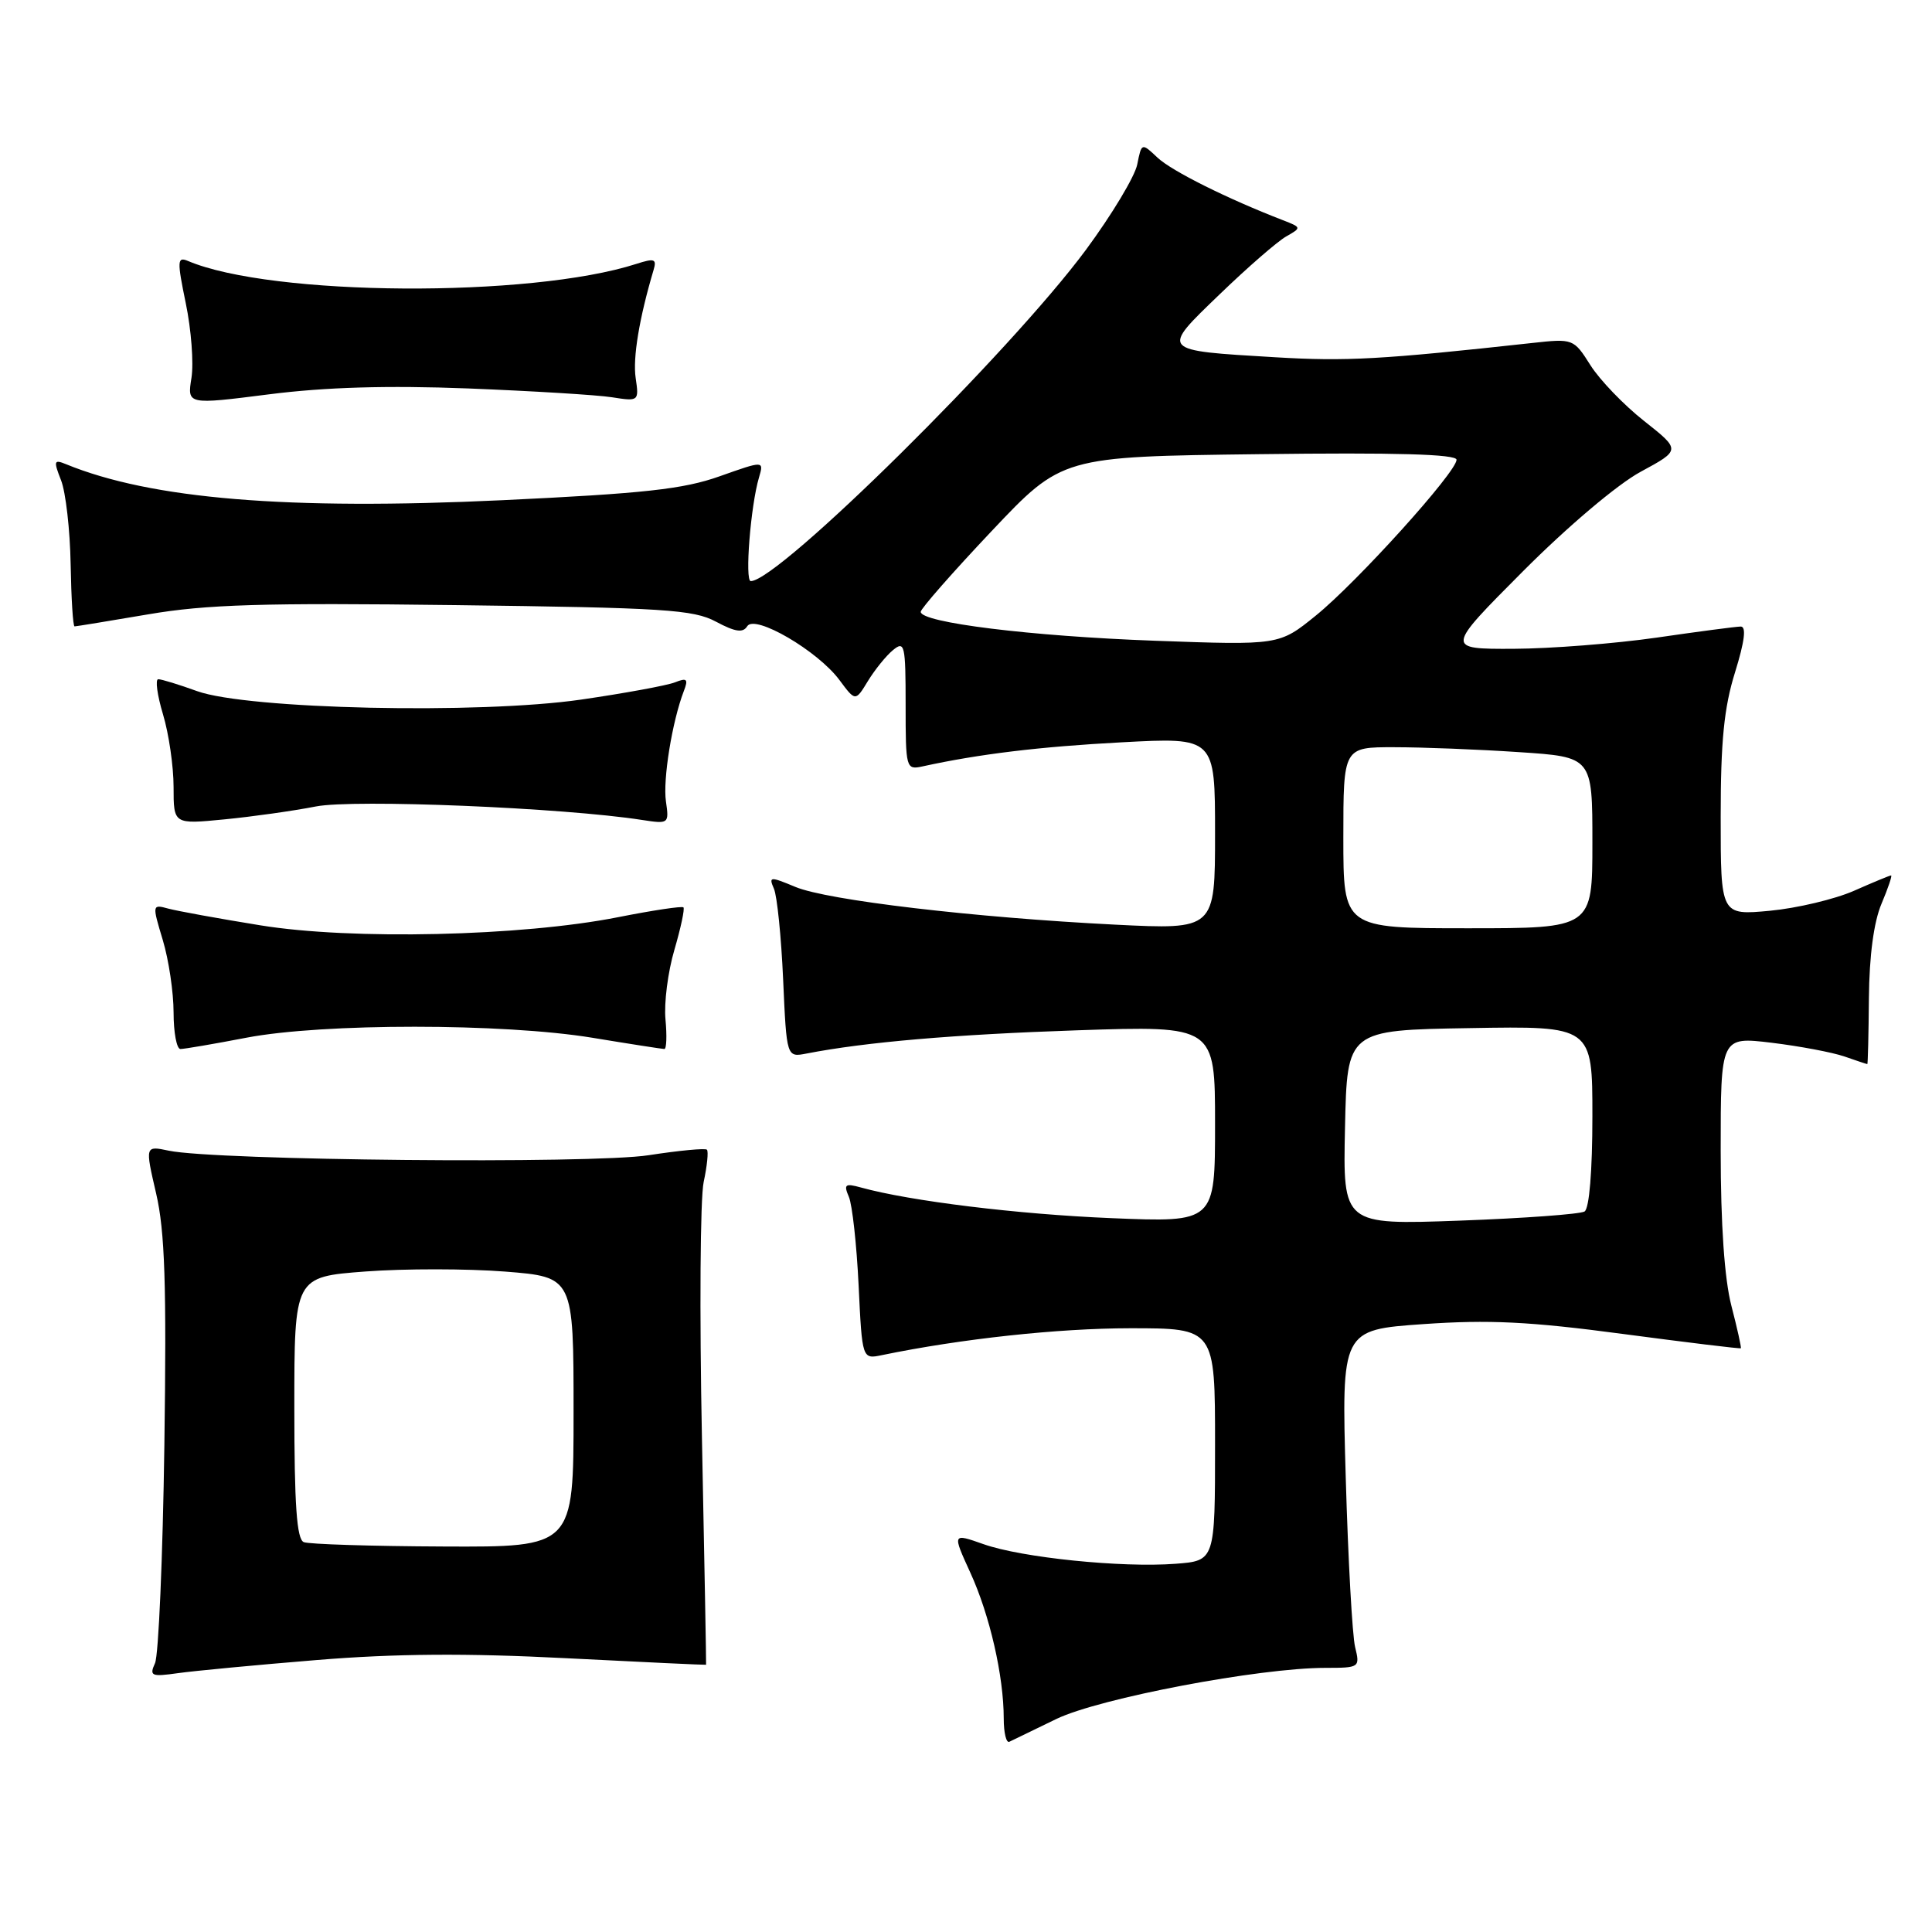 <?xml version="1.0" encoding="UTF-8" standalone="no"?>
<!DOCTYPE svg PUBLIC "-//W3C//DTD SVG 1.1//EN" "http://www.w3.org/Graphics/SVG/1.1/DTD/svg11.dtd" >
<svg xmlns="http://www.w3.org/2000/svg" xmlns:xlink="http://www.w3.org/1999/xlink" version="1.1" viewBox="0 0 256 256">
 <g >
 <path fill="currentColor"
d=" M 140.00 227.76 C 145.74 225.01 166.85 221.00 175.64 221.00 C 180.15 221.00 180.22 220.95 179.56 218.25 C 179.19 216.74 178.63 206.66 178.32 195.85 C 177.75 176.21 177.75 176.21 188.62 175.45 C 197.25 174.85 202.70 175.11 215.00 176.75 C 223.53 177.88 230.58 178.74 230.67 178.65 C 230.76 178.57 230.20 176.04 229.42 173.03 C 228.50 169.48 228.00 162.26 228.00 152.46 C 228.00 137.36 228.00 137.36 234.75 138.17 C 238.46 138.62 242.80 139.44 244.40 139.99 C 245.99 140.55 247.36 141.00 247.43 141.00 C 247.50 141.00 247.60 137.06 247.64 132.25 C 247.69 126.64 248.29 122.15 249.31 119.75 C 250.18 117.69 250.75 116.00 250.58 116.00 C 250.40 116.00 248.18 116.92 245.65 118.04 C 243.12 119.15 238.12 120.34 234.53 120.68 C 228.00 121.29 228.00 121.29 228.00 108.23 C 228.00 98.23 228.44 93.76 229.90 89.09 C 231.18 84.96 231.42 83.01 230.65 83.02 C 230.02 83.03 225.00 83.69 219.50 84.49 C 214.00 85.28 205.46 85.95 200.52 85.97 C 191.54 86.00 191.54 86.00 201.81 75.69 C 207.70 69.78 214.34 64.16 217.40 62.51 C 222.72 59.63 222.72 59.63 217.85 55.78 C 215.17 53.67 211.97 50.34 210.74 48.39 C 208.52 44.88 208.45 44.85 203.00 45.45 C 183.04 47.64 178.41 47.90 169.00 47.34 C 153.62 46.42 153.75 46.57 161.64 38.97 C 165.33 35.41 169.29 31.97 170.43 31.33 C 172.47 30.17 172.47 30.14 170.00 29.18 C 162.64 26.34 155.27 22.66 153.39 20.90 C 151.27 18.90 151.27 18.90 150.69 21.79 C 150.38 23.37 147.32 28.46 143.90 33.09 C 133.89 46.62 103.16 77.00 99.48 77.00 C 98.67 77.00 99.46 67.00 100.57 63.27 C 101.23 61.03 101.23 61.03 95.36 63.11 C 90.56 64.82 85.35 65.39 66.55 66.28 C 38.10 67.62 20.01 66.13 8.73 61.50 C 7.14 60.85 7.08 61.07 8.09 63.64 C 8.71 65.21 9.28 70.21 9.36 74.75 C 9.44 79.29 9.67 83.00 9.88 83.00 C 10.08 83.00 14.49 82.28 19.66 81.40 C 27.33 80.09 34.87 79.86 60.29 80.18 C 88.03 80.53 91.88 80.77 94.88 82.38 C 97.43 83.74 98.45 83.89 99.01 82.98 C 100.01 81.36 108.38 86.25 111.24 90.12 C 113.35 92.96 113.35 92.96 115.01 90.23 C 115.93 88.73 117.42 86.88 118.34 86.13 C 119.87 84.87 120.00 85.46 120.00 93.40 C 120.00 101.84 120.05 102.03 122.25 101.55 C 129.74 99.91 137.75 98.94 148.64 98.36 C 161.00 97.70 161.00 97.70 161.00 110.44 C 161.00 123.18 161.00 123.18 147.75 122.52 C 129.07 121.58 109.62 119.29 105.39 117.52 C 102.03 116.12 101.84 116.13 102.55 117.76 C 102.97 118.72 103.52 124.14 103.77 129.80 C 104.23 140.11 104.23 140.11 106.87 139.60 C 114.68 138.08 126.45 137.07 142.75 136.52 C 161.00 135.91 161.00 135.91 161.00 148.95 C 161.00 161.98 161.00 161.98 147.25 161.41 C 134.87 160.90 120.59 159.15 114.08 157.35 C 111.98 156.77 111.77 156.93 112.48 158.59 C 112.93 159.64 113.51 164.91 113.77 170.30 C 114.24 180.11 114.24 180.11 116.87 179.56 C 127.39 177.39 140.18 176.01 149.75 176.00 C 161.00 176.00 161.00 176.00 161.00 191.40 C 161.00 206.81 161.00 206.81 155.75 207.21 C 148.63 207.75 135.38 206.40 130.32 204.61 C 126.18 203.15 126.18 203.15 128.58 208.40 C 131.15 214.01 133.00 222.10 133.00 227.72 C 133.00 229.62 133.34 231.00 133.75 230.79 C 134.16 230.58 136.97 229.22 140.00 227.76 Z  M 42.00 219.96 C 52.37 219.11 61.78 219.04 75.00 219.72 C 85.17 220.24 93.53 220.63 93.56 220.59 C 93.59 220.54 93.34 207.00 93.01 190.50 C 92.68 174.00 92.78 158.75 93.24 156.62 C 93.70 154.48 93.89 152.56 93.67 152.34 C 93.45 152.12 89.98 152.45 85.96 153.07 C 78.40 154.25 28.56 153.77 22.36 152.47 C 19.22 151.81 19.22 151.81 20.69 158.15 C 21.85 163.15 22.08 170.24 21.78 191.50 C 21.57 206.35 21.01 219.34 20.54 220.38 C 19.77 222.08 20.05 222.20 23.59 221.70 C 25.74 221.40 34.02 220.61 42.00 219.96 Z  M 32.66 137.50 C 42.78 135.56 66.67 135.57 78.50 137.51 C 83.45 138.33 87.74 138.99 88.03 139.00 C 88.32 139.00 88.38 137.23 88.18 135.08 C 87.97 132.92 88.50 128.77 89.36 125.86 C 90.21 122.95 90.75 120.42 90.56 120.23 C 90.37 120.04 86.45 120.63 81.86 121.54 C 69.09 124.06 46.59 124.58 34.50 122.61 C 29.00 121.72 23.52 120.72 22.32 120.40 C 20.16 119.81 20.15 119.85 21.57 124.56 C 22.36 127.18 23.00 131.50 23.00 134.16 C 23.00 136.82 23.41 139.00 23.91 139.00 C 24.41 139.00 28.35 138.33 32.66 137.50 Z  M 41.86 106.86 C 46.89 105.88 74.64 107.02 85.09 108.65 C 88.61 109.19 88.67 109.15 88.24 106.19 C 87.82 103.29 89.06 95.61 90.61 91.57 C 91.23 89.97 91.03 89.78 89.42 90.42 C 88.37 90.83 82.78 91.86 77.00 92.70 C 63.45 94.66 32.79 93.98 26.12 91.58 C 23.72 90.71 21.40 90.00 20.97 90.00 C 20.55 90.00 20.83 92.10 21.60 94.66 C 22.37 97.22 23.00 101.55 23.00 104.28 C 23.00 109.23 23.00 109.23 29.75 108.57 C 33.46 108.21 38.91 107.44 41.86 106.86 Z  M 62.00 51.47 C 70.53 51.81 79.12 52.33 81.09 52.64 C 84.64 53.20 84.68 53.16 84.23 50.09 C 83.83 47.41 84.71 42.14 86.60 35.78 C 87.04 34.31 86.72 34.19 84.31 34.97 C 70.26 39.49 35.95 39.27 24.91 34.58 C 23.48 33.98 23.45 34.53 24.62 40.20 C 25.34 43.67 25.68 48.10 25.37 50.07 C 24.80 53.63 24.80 53.63 35.65 52.25 C 43.11 51.30 51.34 51.06 62.00 51.47 Z  M 178.22 149.40 C 178.50 136.50 178.50 136.50 194.75 136.23 C 211.00 135.95 211.00 135.95 211.00 147.92 C 211.00 155.15 210.59 160.14 209.96 160.53 C 209.38 160.88 201.94 161.43 193.42 161.74 C 177.94 162.30 177.94 162.30 178.22 149.40 Z  M 178.00 111.00 C 178.00 99.00 178.00 99.00 184.75 99.01 C 188.46 99.01 195.89 99.30 201.25 99.66 C 211.00 100.30 211.00 100.30 211.00 111.65 C 211.00 123.00 211.00 123.00 194.50 123.00 C 178.00 123.00 178.00 123.00 178.00 111.00 Z  M 153.00 84.90 C 136.59 84.30 122.00 82.50 122.00 81.07 C 122.00 80.66 126.21 75.86 131.36 70.41 C 140.72 60.50 140.72 60.50 166.86 60.18 C 184.94 59.95 193.00 60.18 193.00 60.92 C 193.00 62.55 179.83 77.13 174.35 81.57 C 169.50 85.50 169.50 85.50 153.00 84.90 Z  M 40.25 204.34 C 39.32 203.96 39.00 199.43 39.00 186.51 C 39.00 169.19 39.00 169.19 48.42 168.48 C 53.60 168.09 61.92 168.10 66.92 168.49 C 76.00 169.21 76.00 169.21 76.00 187.11 C 76.00 205.00 76.00 205.00 58.75 204.92 C 49.26 204.88 40.94 204.62 40.25 204.34 Z "/>
</g>
</svg>
